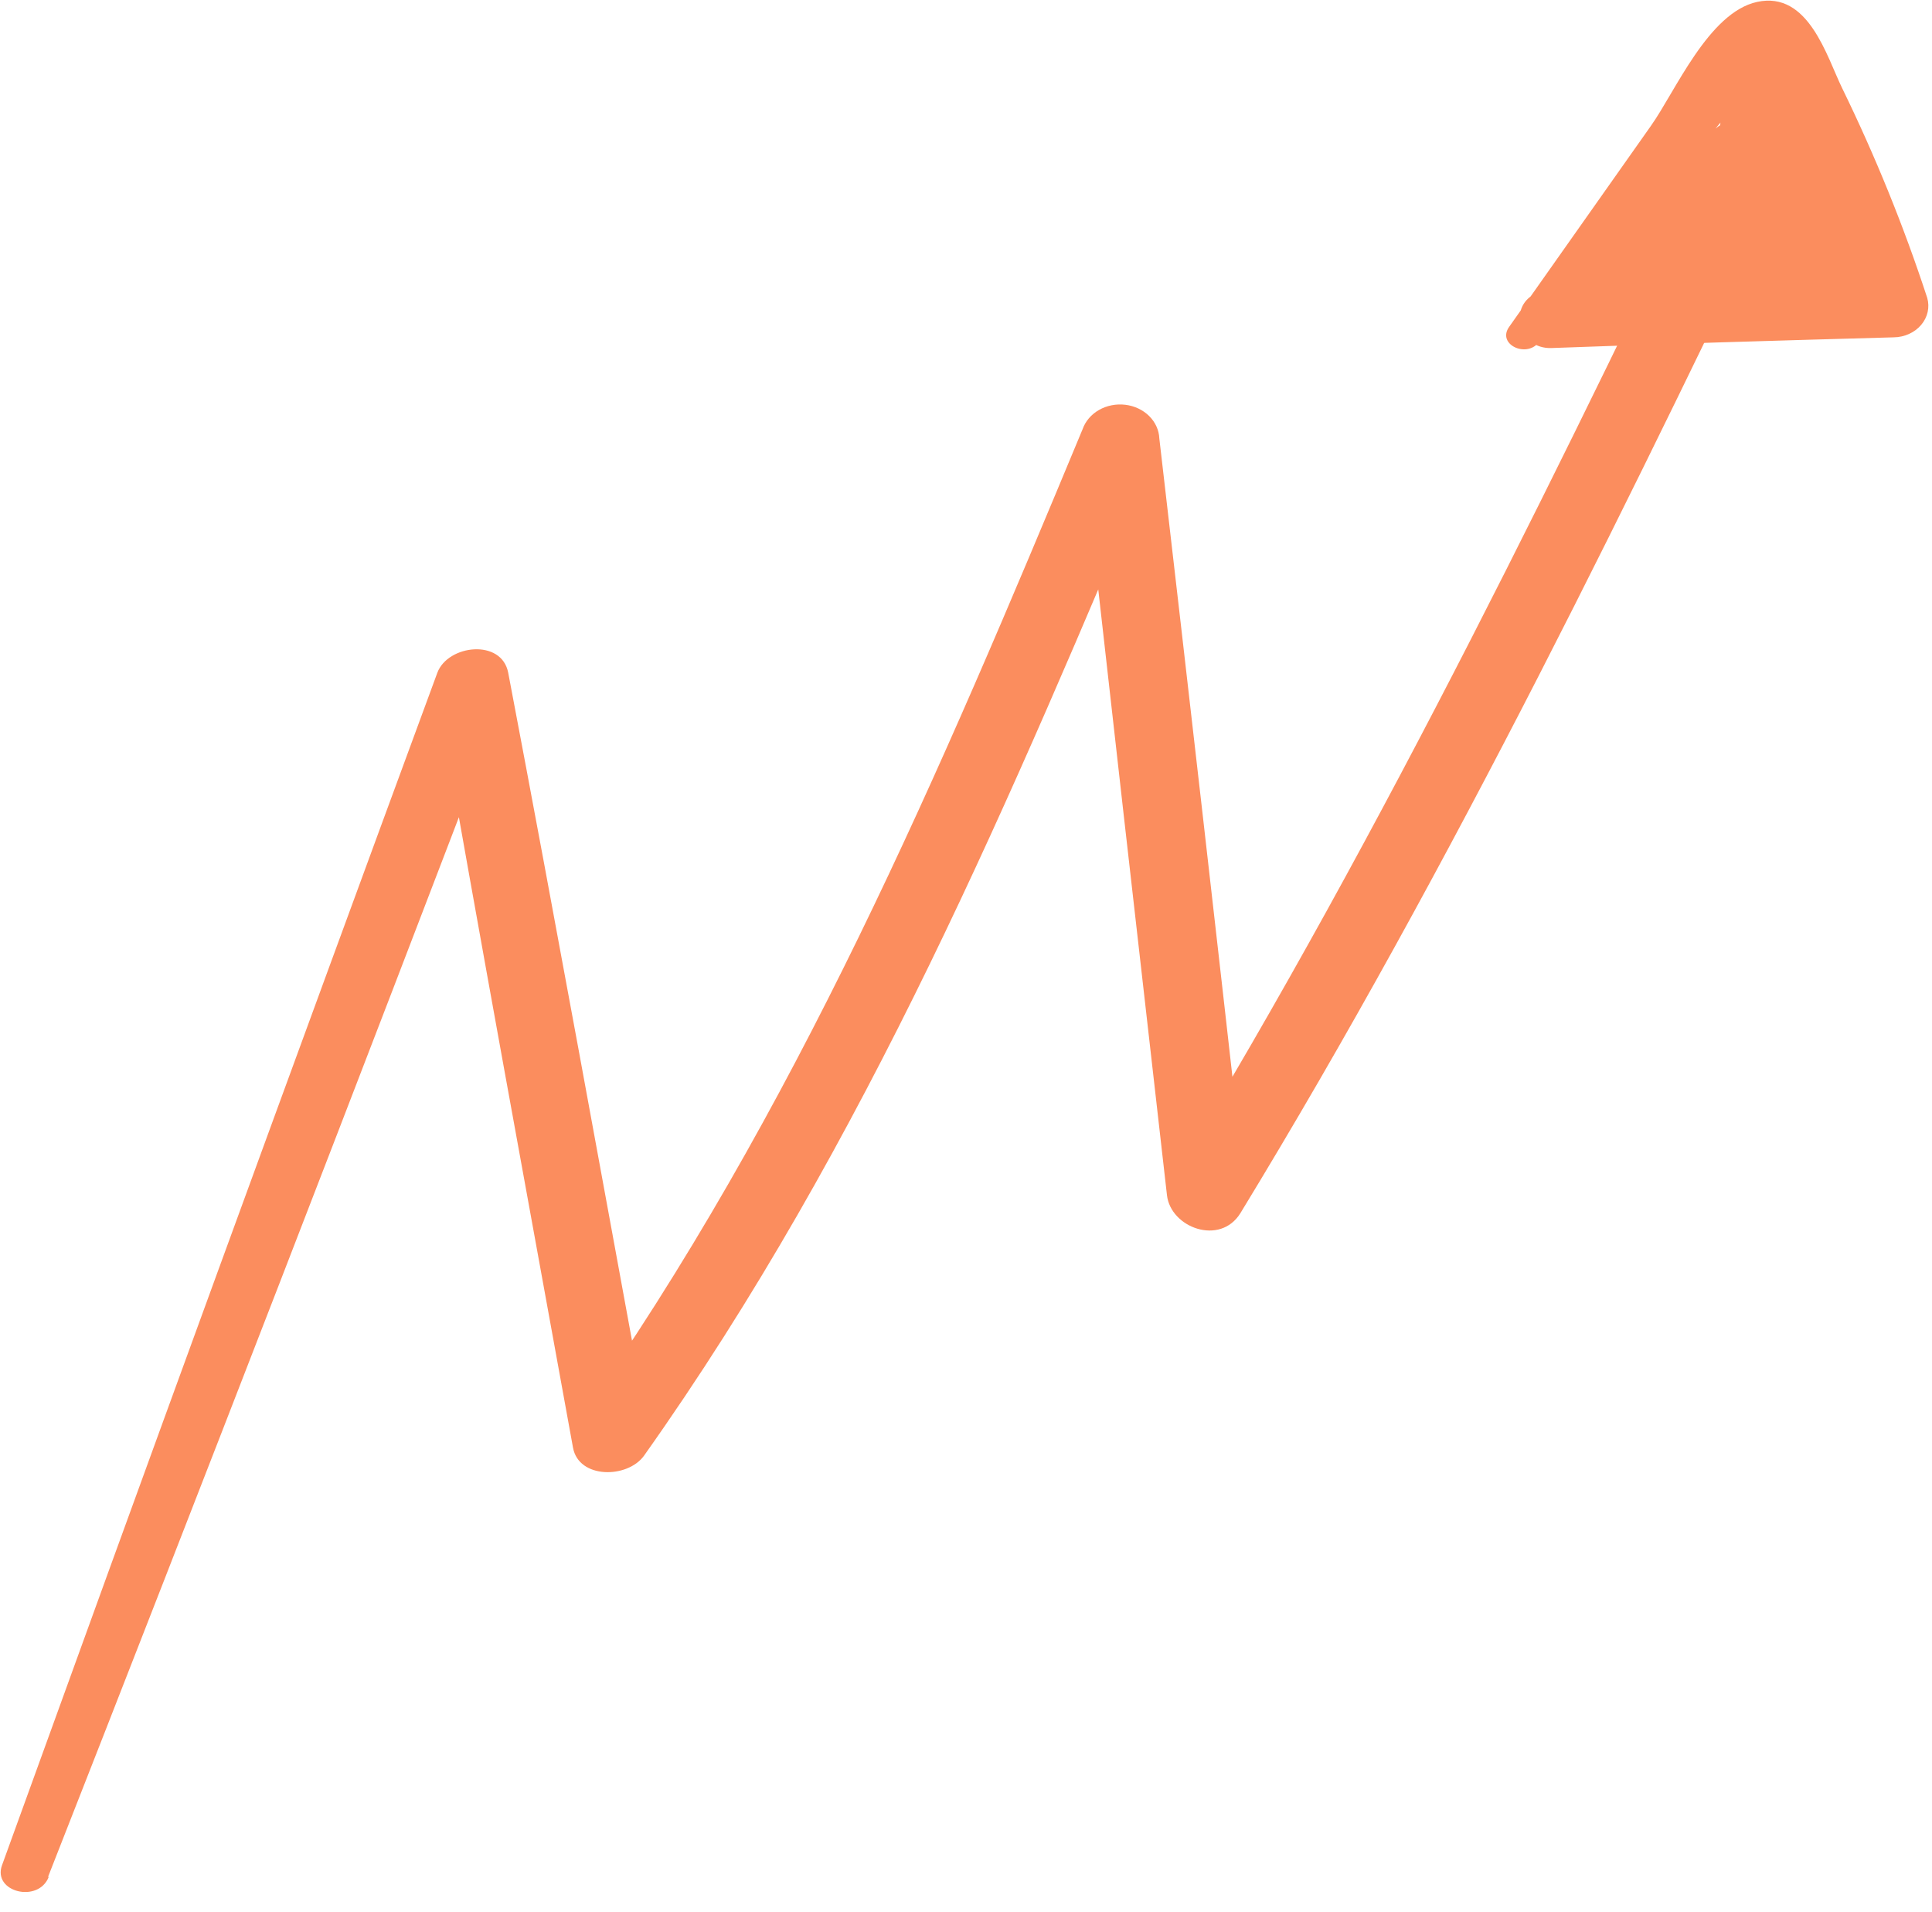 <svg width="96" height="95" viewBox="0 0 96 95" fill="none" xmlns="http://www.w3.org/2000/svg">
<g clip-path="url(#clip0_798_485)">
<path d="M2.388 93.256C10.094 73.636 17.702 53.984 25.211 34.301H21.689C23.886 46.849 26.197 59.392 28.472 71.928C28.754 73.484 31.163 73.472 31.994 72.339C43.039 56.767 50.309 39.449 57.543 22.251L53.725 21.783C55.134 34.32 56.554 46.854 57.986 59.386C58.17 60.999 60.621 61.916 61.635 60.278C72.307 42.776 81.14 24.465 89.924 6.154C90.917 4.092 87.529 2.29 86.529 4.377C77.752 22.681 68.919 40.999 58.254 58.5L61.903 59.386C60.494 46.849 59.062 34.315 57.606 21.783C57.589 21.371 57.41 20.977 57.101 20.671C56.792 20.365 56.373 20.167 55.917 20.112C55.461 20.057 54.999 20.148 54.61 20.369C54.222 20.59 53.934 20.928 53.795 21.322C46.751 38.266 39.531 55.262 28.69 70.606L32.212 71.017C29.909 58.488 27.634 45.951 25.253 33.428C24.929 31.72 22.252 32.03 21.731 33.428C14.461 53.162 7.251 72.913 0.099 92.681C-0.38 94.015 1.909 94.578 2.423 93.256H2.388Z" fill="#FB8D5E"/>
<path d="M76.469 16.995C79.757 13.027 83.044 9.053 86.331 5.073L87.507 3.637C87.77 3.713 87.897 3.909 87.888 4.225C88.726 4.617 89.353 7.324 89.754 8.254C90.783 10.664 91.663 13.112 92.445 15.591L94.108 13.637C88.473 13.864 82.767 14.124 77.103 14.364L77.906 17.059L84.401 13.719L82.471 11.467C81.313 12.406 80.047 13.233 78.695 13.934L80.611 16.167C83.268 13.676 85.659 10.968 87.754 8.077C88.761 6.692 86.557 5.3 85.275 6.363C83.484 7.844 81.984 9.584 80.837 11.512L83.711 12.631C83.923 11.204 84.563 9.854 85.563 8.729L82.64 8.014C82.732 9.835 83.246 13.77 86.268 13.415C89.501 13.03 88.86 8.077 88.592 6.218C88.566 5.862 88.39 5.529 88.1 5.286C87.81 5.043 87.429 4.908 87.032 4.908C86.635 4.908 86.254 5.043 85.964 5.286C85.674 5.529 85.498 5.862 85.472 6.218C85.068 8.929 85.622 11.685 87.057 14.098C87.698 15.218 89.585 14.883 89.945 13.763C90.777 11.325 90.691 8.708 89.698 6.319C88.994 4.586 85.901 5.319 86.599 7.084C87.454 9.273 88.311 11.461 89.17 13.649L91.177 11.847C88.859 11.305 86.484 10.979 84.091 10.873C82.436 10.797 81.886 12.916 83.26 13.624C85.972 15.016 87.627 13.169 90.41 13.156C90.128 12.239 89.853 11.316 89.571 10.398C89.614 10.639 89.649 10.879 89.691 11.12C91.692 10.949 91.804 8.223 89.691 8.254C84.056 8.343 86.74 15.655 91.241 12.954C92.551 12.163 92.114 10.19 90.41 10.196C89.001 10.196 86 11.626 84.915 11.075L84.091 13.827C86.191 13.913 88.276 14.195 90.311 14.668C91.438 14.927 92.748 13.959 92.311 12.871C91.443 10.666 90.572 8.478 89.698 6.306L86.599 7.071C87.43 8.962 87.536 11.047 86.902 12.998L89.783 12.656C88.622 10.677 88.205 8.414 88.592 6.205H85.472C85.641 7.362 85.472 8.482 85.563 9.62C85.732 12.448 85.782 8.058 85.775 8.001C85.704 6.502 83.774 6.218 82.851 7.293C81.686 8.618 80.936 10.199 80.682 11.872C80.435 13.333 82.633 14.484 83.556 12.96C84.576 11.246 85.912 9.7 87.507 8.387L85.028 6.667C83.075 9.35 80.846 11.864 78.371 14.174C78.094 14.419 77.926 14.746 77.899 15.094C77.872 15.442 77.987 15.787 78.224 16.064C78.46 16.341 78.801 16.531 79.183 16.597C79.564 16.664 79.96 16.603 80.294 16.426C81.879 15.601 83.364 14.63 84.725 13.529C86.092 12.422 84.338 10.493 82.788 11.284L76.279 14.592C74.913 15.288 75.476 17.356 77.096 17.293C82.732 17.084 88.43 16.919 94.101 16.761C94.365 16.758 94.625 16.7 94.86 16.593C95.096 16.486 95.302 16.332 95.462 16.143C95.622 15.954 95.732 15.736 95.784 15.503C95.836 15.27 95.829 15.03 95.763 14.801C94.602 11.251 93.19 7.772 91.537 4.383C90.769 2.815 89.867 -0.462 87.31 0.095C84.894 0.62 83.239 4.56 82.027 6.262C79.679 9.589 77.331 12.918 74.983 16.249C74.385 17.103 75.814 17.792 76.448 17.027L76.469 16.995Z" fill="#FB8D5E"/>
</g>
<defs>
<clipPath id="clip0_798_485">
<rect width="95.834" height="94.003" fill="white"/>
</clipPath>
</defs>
</svg>

